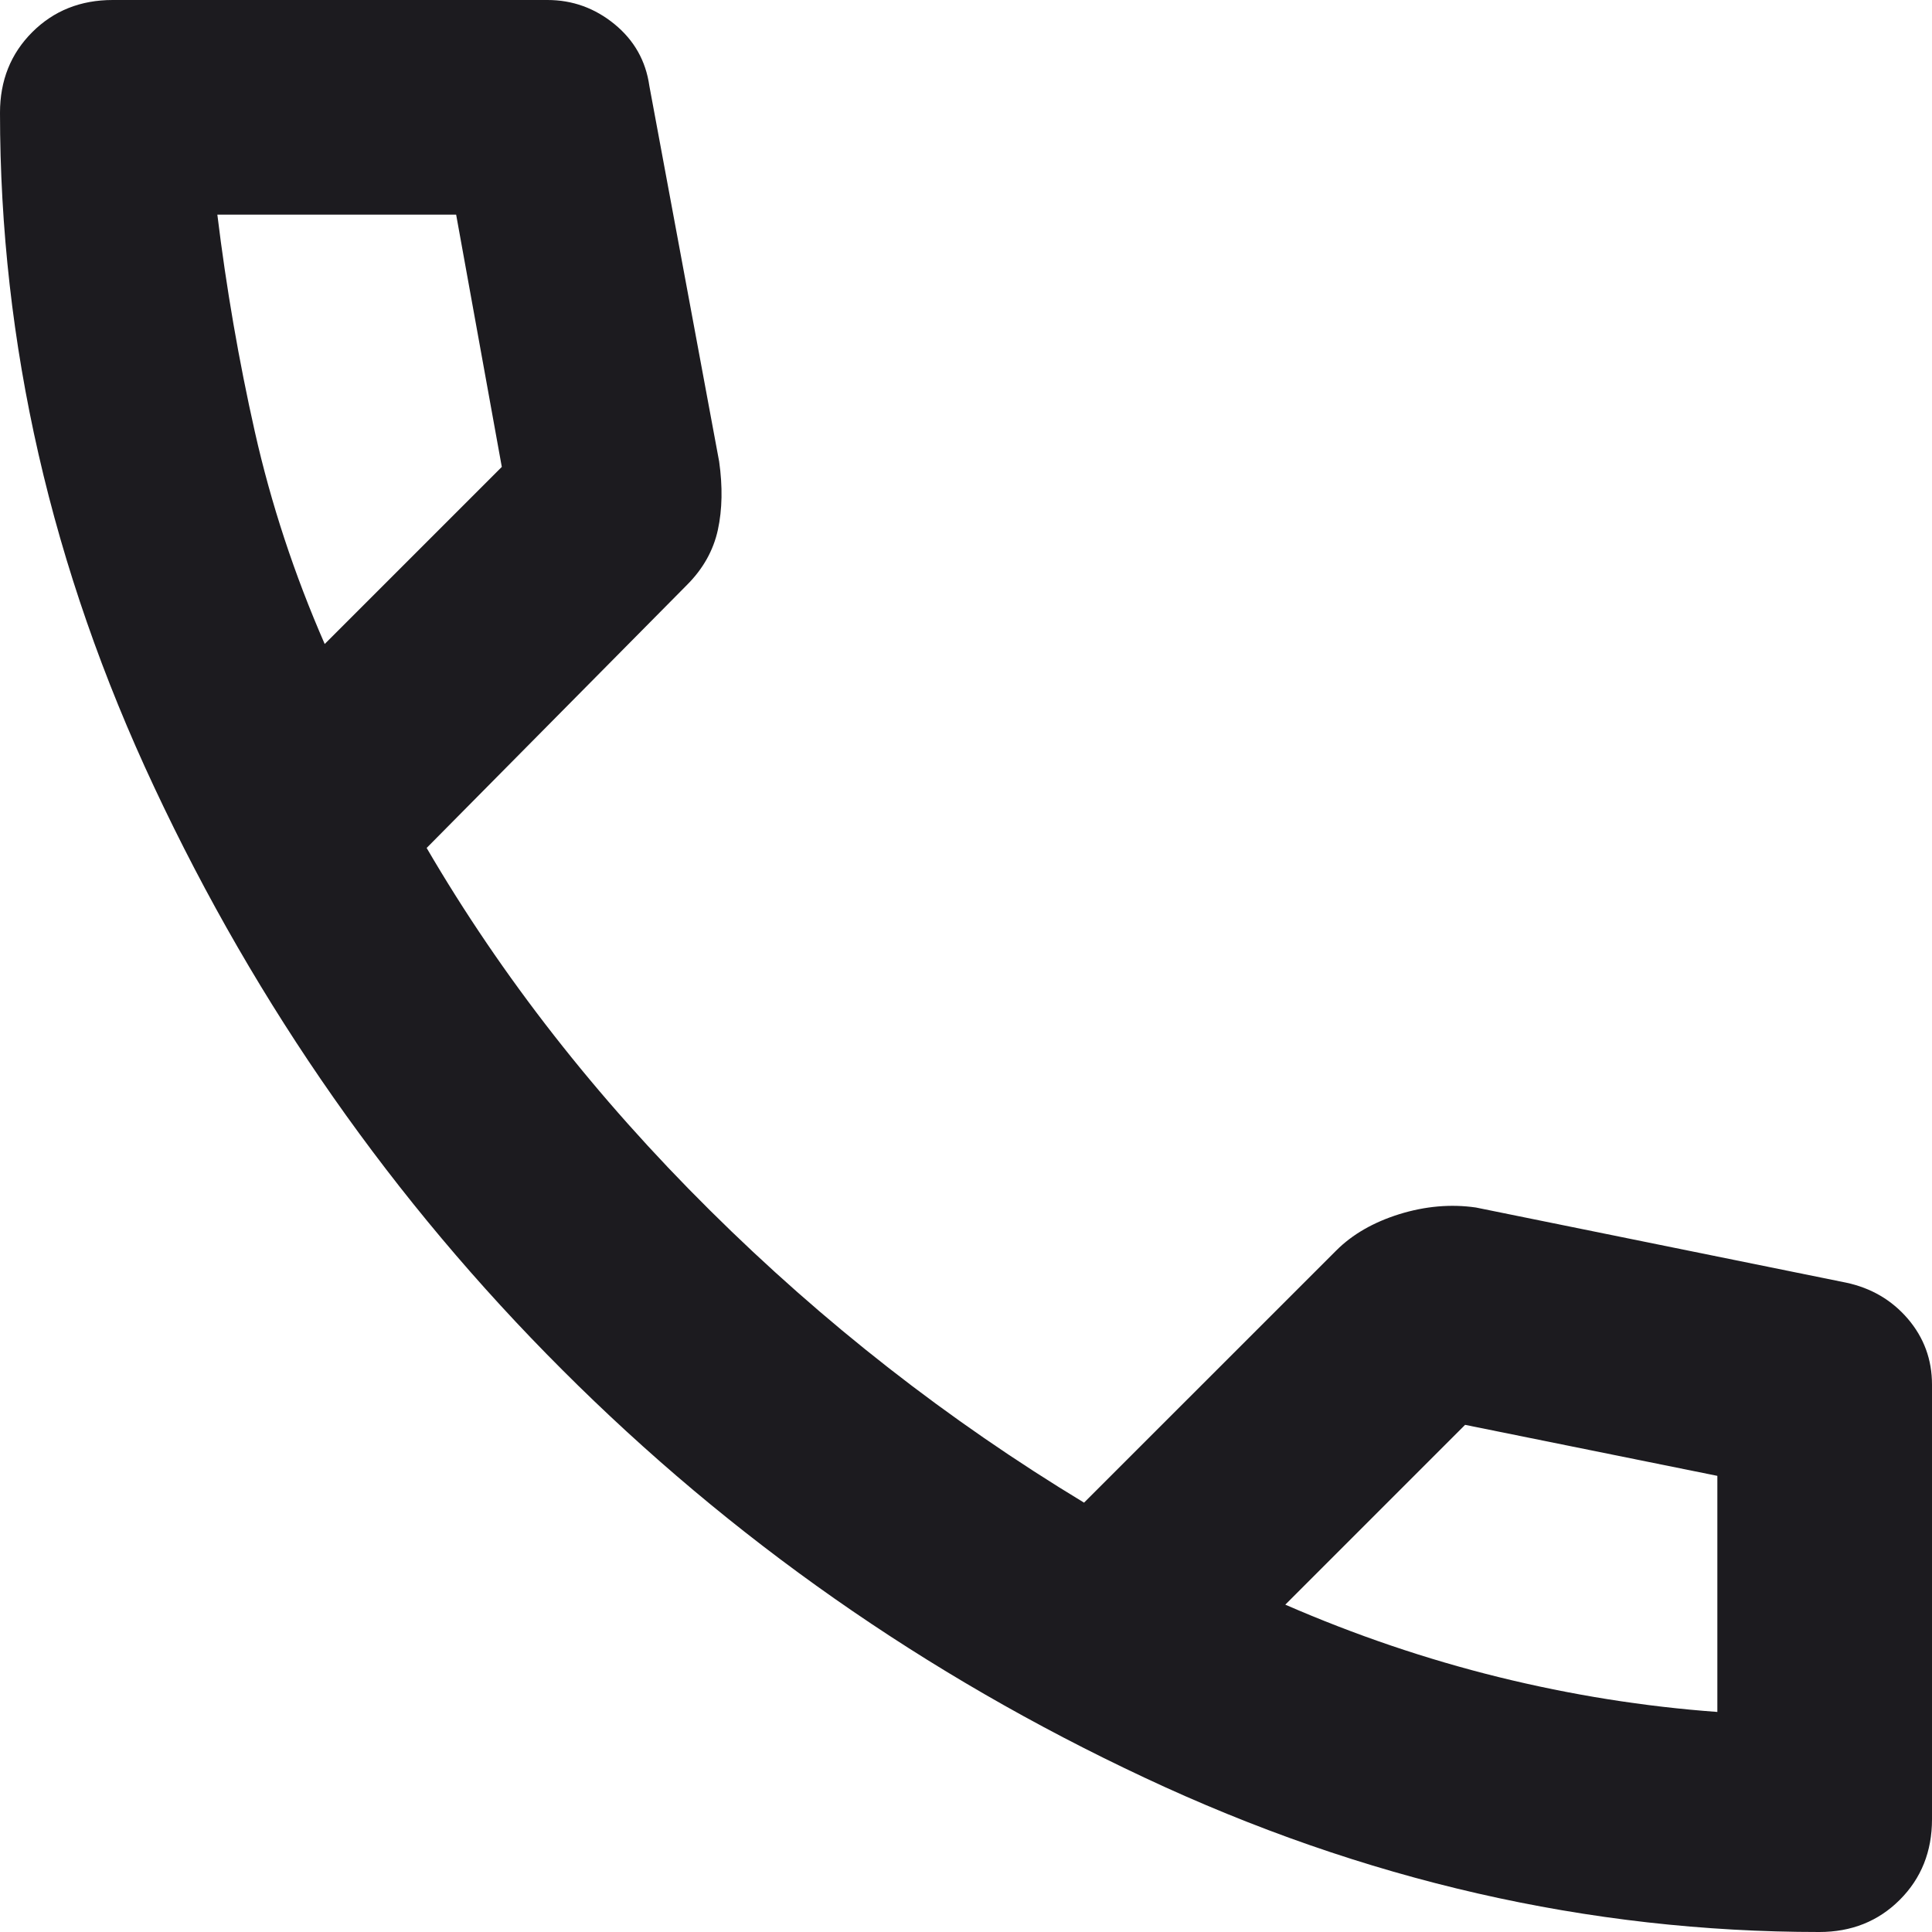 <svg width="30" height="30" viewBox="0 0 30 30" fill="none" xmlns="http://www.w3.org/2000/svg">
<path d="M28.25 30C24.667 30 21.174 29.201 17.772 27.603C14.368 26.007 11.354 23.896 8.73 21.27C6.104 18.646 3.993 15.632 2.397 12.228C0.799 8.826 0 5.333 0 1.75C0 1.25 0.167 0.833 0.5 0.5C0.833 0.167 1.25 0 1.75 0H8.5C8.889 0 9.236 0.125 9.542 0.375C9.847 0.625 10.028 0.944 10.083 1.333L11.167 7.167C11.222 7.556 11.216 7.909 11.147 8.228C11.077 8.548 10.917 8.833 10.667 9.083L6.625 13.167C7.792 15.167 9.257 17.042 11.022 18.792C12.785 20.542 14.722 22.056 16.833 23.333L20.75 19.417C21 19.167 21.327 18.979 21.73 18.853C22.132 18.729 22.528 18.694 22.917 18.75L28.667 19.917C29.056 20 29.375 20.187 29.625 20.478C29.875 20.771 30 21.111 30 21.5V28.25C30 28.75 29.833 29.167 29.5 29.5C29.167 29.833 28.75 30 28.25 30ZM5.042 10L7.792 7.25L7.083 3.333H3.375C3.514 4.472 3.708 5.597 3.958 6.708C4.208 7.819 4.569 8.917 5.042 10ZM19.958 24.917C21.042 25.389 22.146 25.764 23.272 26.042C24.396 26.319 25.528 26.5 26.667 26.583V22.917L22.75 22.125L19.958 24.917Z" fill="#1C1B1F"/>
</svg>
